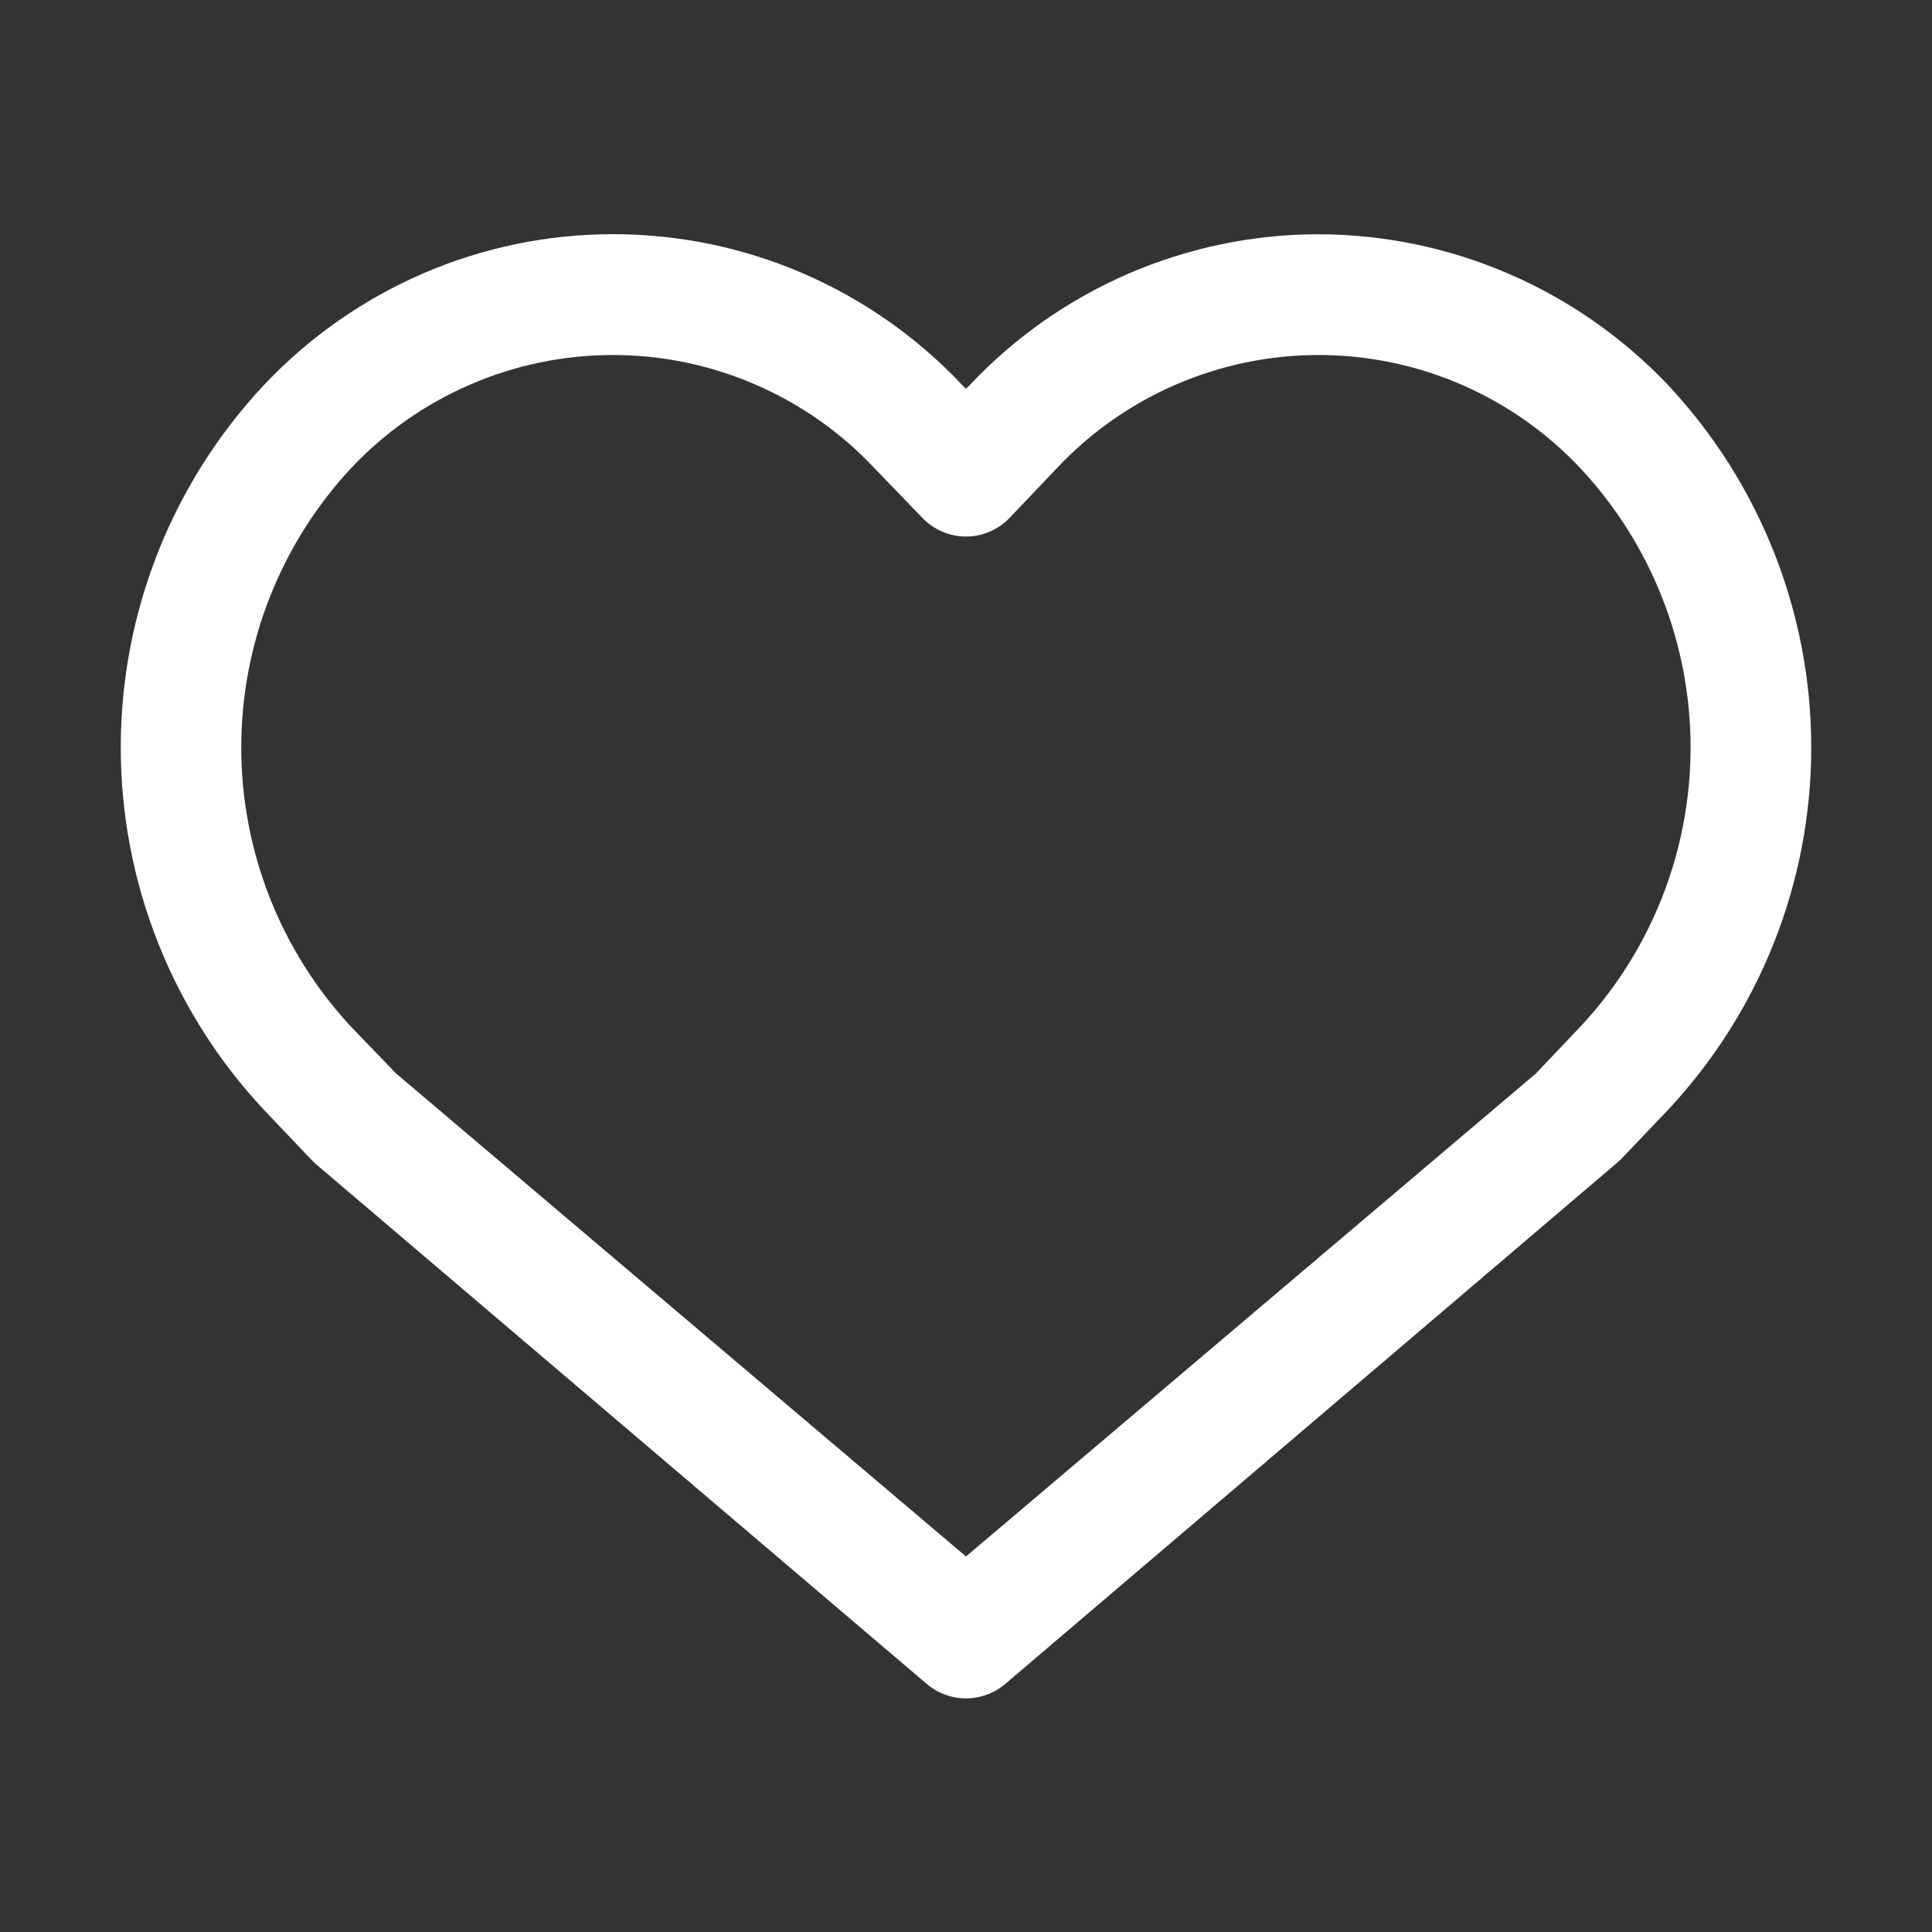 <svg width="24" height="24" viewBox="0 0 24 24" fill="none" xmlns="http://www.w3.org/2000/svg">
<rect x="0" y="0" width="24" height="24" fill="#333333" stroke="none"/>
<path d="M16.38 2.91C15.568 2.91 14.764 3.077 14.019 3.399C13.273 3.722 12.601 4.193 12.045 4.785L12 4.83L11.955 4.785C11.398 4.193 10.726 3.721 9.98 3.398C9.234 3.075 8.429 2.909 7.616 2.909C6.803 2.909 5.999 3.075 5.253 3.398C4.507 3.721 3.834 4.193 3.277 4.785C2.135 6.005 1.5 7.614 1.5 9.285C1.5 10.956 2.135 12.565 3.277 13.785L3.862 14.4L3.915 14.453L11.512 20.918C11.648 21.034 11.821 21.098 12 21.098C12.179 21.098 12.352 21.034 12.488 20.918L20.078 14.453L20.137 14.4L20.723 13.785C21.864 12.565 22.5 10.956 22.5 9.285C22.5 7.614 21.864 6.005 20.723 4.785C20.163 4.195 19.49 3.724 18.744 3.402C17.997 3.079 17.193 2.912 16.38 2.91ZM19.635 12.75L19.08 13.335L12 19.335L4.92 13.335L4.357 12.75C3.483 11.808 2.997 10.57 2.997 9.285C2.997 8 3.483 6.762 4.357 5.82C4.775 5.375 5.279 5.02 5.839 4.778C6.399 4.535 7.002 4.41 7.612 4.41C8.223 4.41 8.826 4.535 9.386 4.778C9.946 5.02 10.45 5.375 10.867 5.82L11.46 6.435C11.53 6.508 11.614 6.565 11.707 6.605C11.799 6.644 11.899 6.665 12 6.665C12.101 6.665 12.201 6.644 12.293 6.605C12.386 6.565 12.47 6.508 12.54 6.435L13.125 5.82C13.542 5.375 14.046 5.02 14.606 4.778C15.166 4.535 15.77 4.41 16.38 4.41C16.99 4.41 17.594 4.535 18.154 4.778C18.713 5.02 19.218 5.375 19.635 5.82C20.513 6.76 21.001 7.999 21.001 9.285C21.001 10.571 20.513 11.81 19.635 12.75Z" fill="white"/>
</svg>
